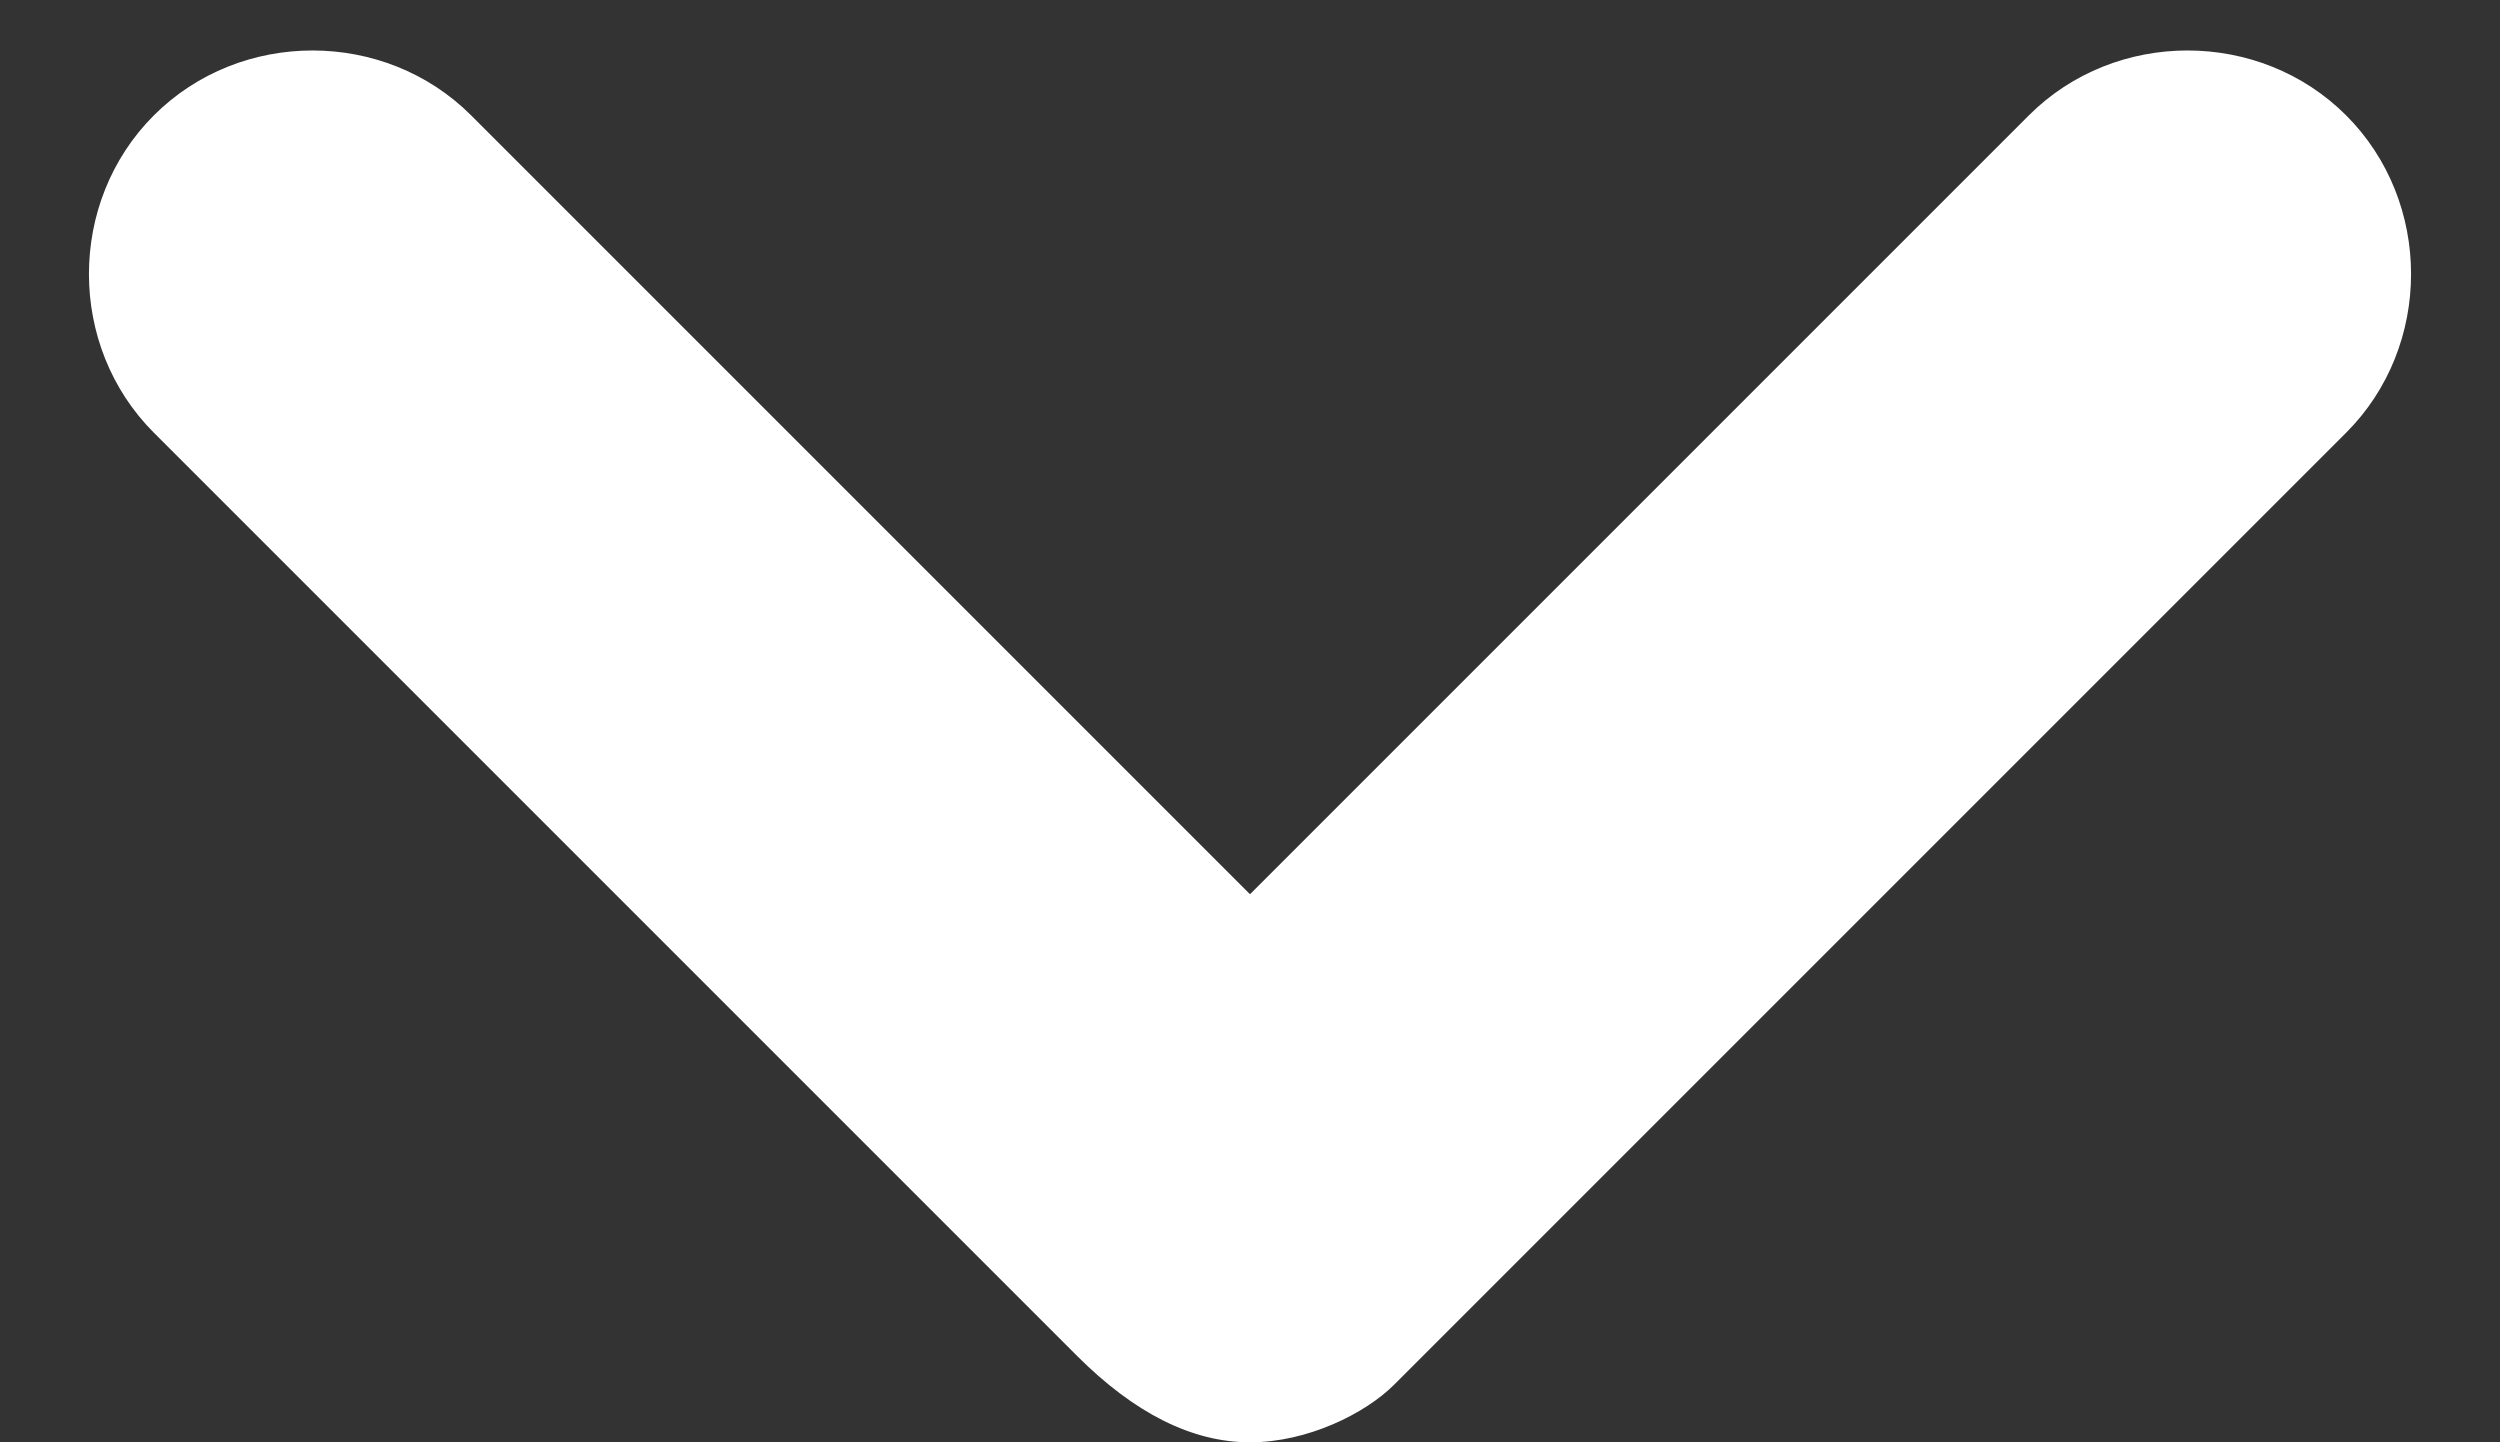 <svg width="26" height="15" viewBox="0 0 26 15" fill="none" xmlns="http://www.w3.org/2000/svg">
<rect x="0" y="0" width="26" height="15" fill="#333333" stroke="none"/>
<path d="M13 15C13.6 15 14.2 14.7 14.5 14.4L24.4 4.5C25.3 3.6 25.3 2.1 24.4 1.2C23.5 0.3 22 0.3 21.1 1.2L13 9.3L4.9 1.2C4 0.3 2.5 0.3 1.6 1.2C0.7 2.1 0.7 3.6 1.6 4.5L11.2 14.1C11.8 14.7 12.4 15 13 15Z" fill="white"/>
</svg>
